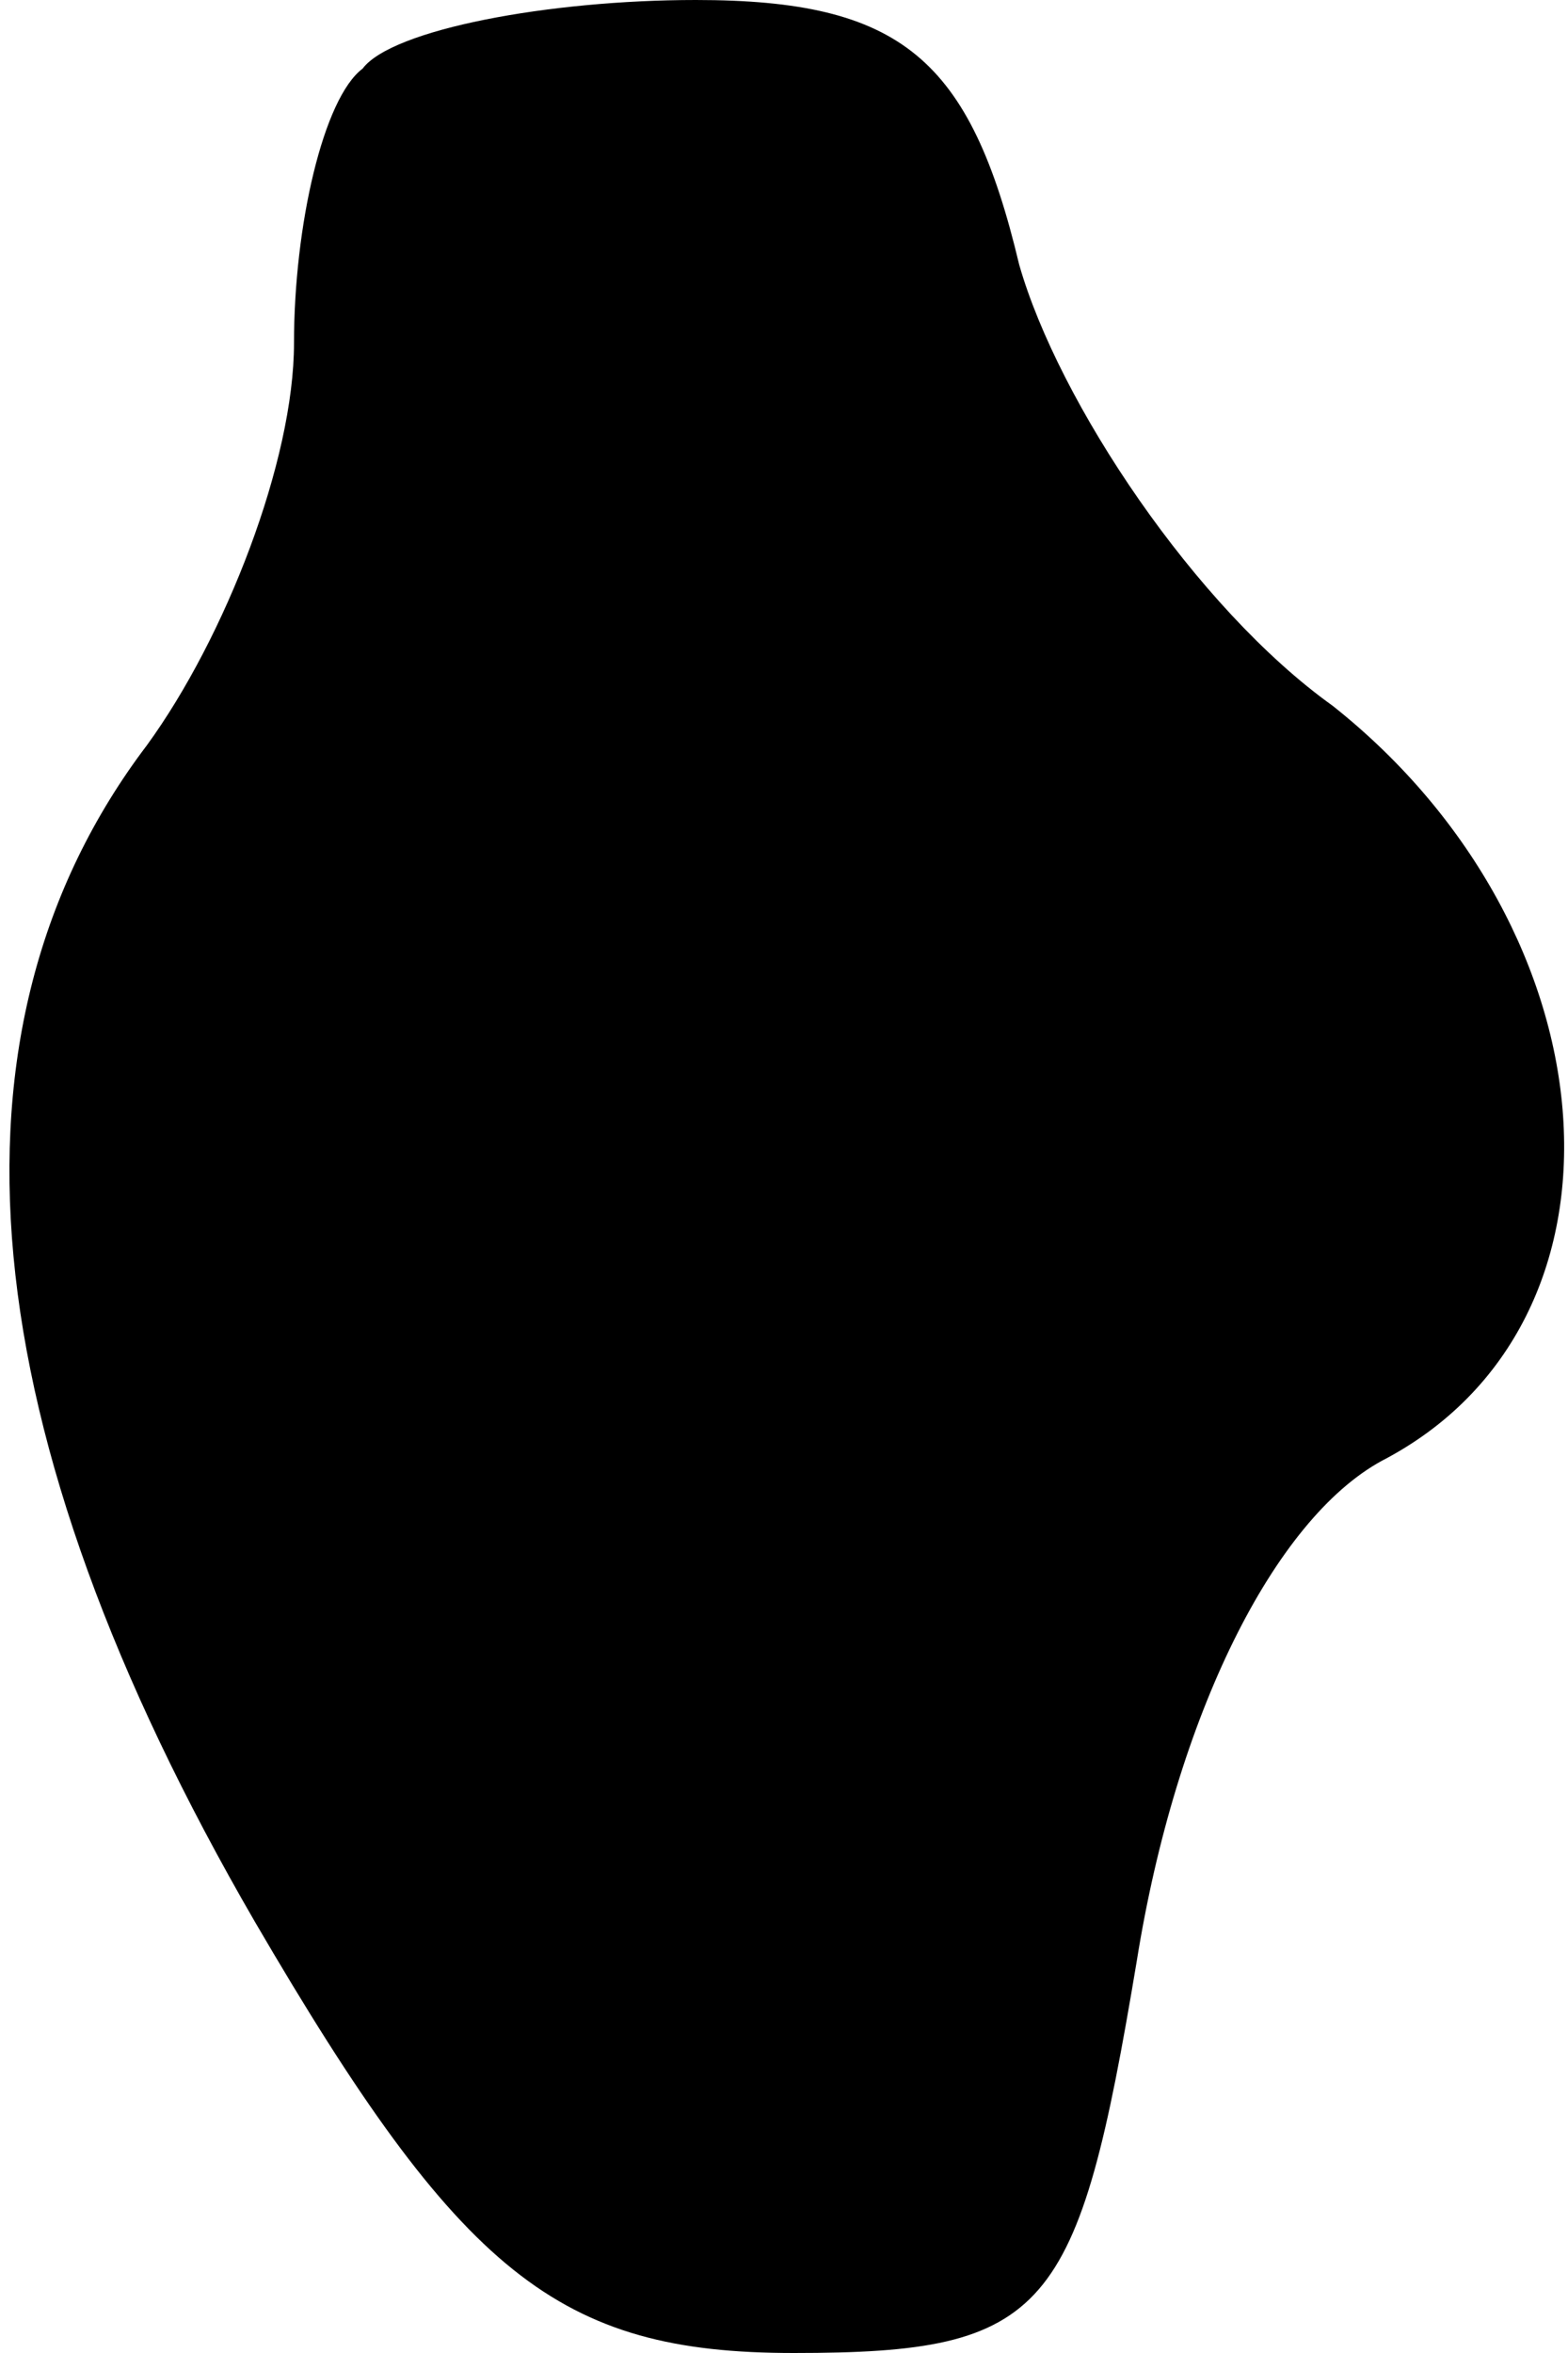 <?xml version="1.0" standalone="no"?>
<!DOCTYPE svg PUBLIC "-//W3C//DTD SVG 20010904//EN"
 "http://www.w3.org/TR/2001/REC-SVG-20010904/DTD/svg10.dtd">
<svg version="1.0" xmlns="http://www.w3.org/2000/svg"
 width="16pt" height="24pt" viewBox="0 0 16 24"
 preserveAspectRatio="xMidYMid meet">
<g transform="translate(0,24) scale(0.1,-0.1)"
fill="#000000" stroke="none">
<path fill="#000000" stroke="none" d="M37 233 c-4 -3 -7 -16 -7 -28 0 -12 -7
-30 -15 -41 -22 -29 -18 -70 11 -120 21 -36 31 -44 55 -44 26 0 29 4 35 40 4
25 14 45 25 51 27 14 24 54 -5 77 -14 10 -28 31 -32 45 -5 21 -12 27 -33 27
-15 0 -31 -3 -34 -7z"/>
</g>
</svg>
